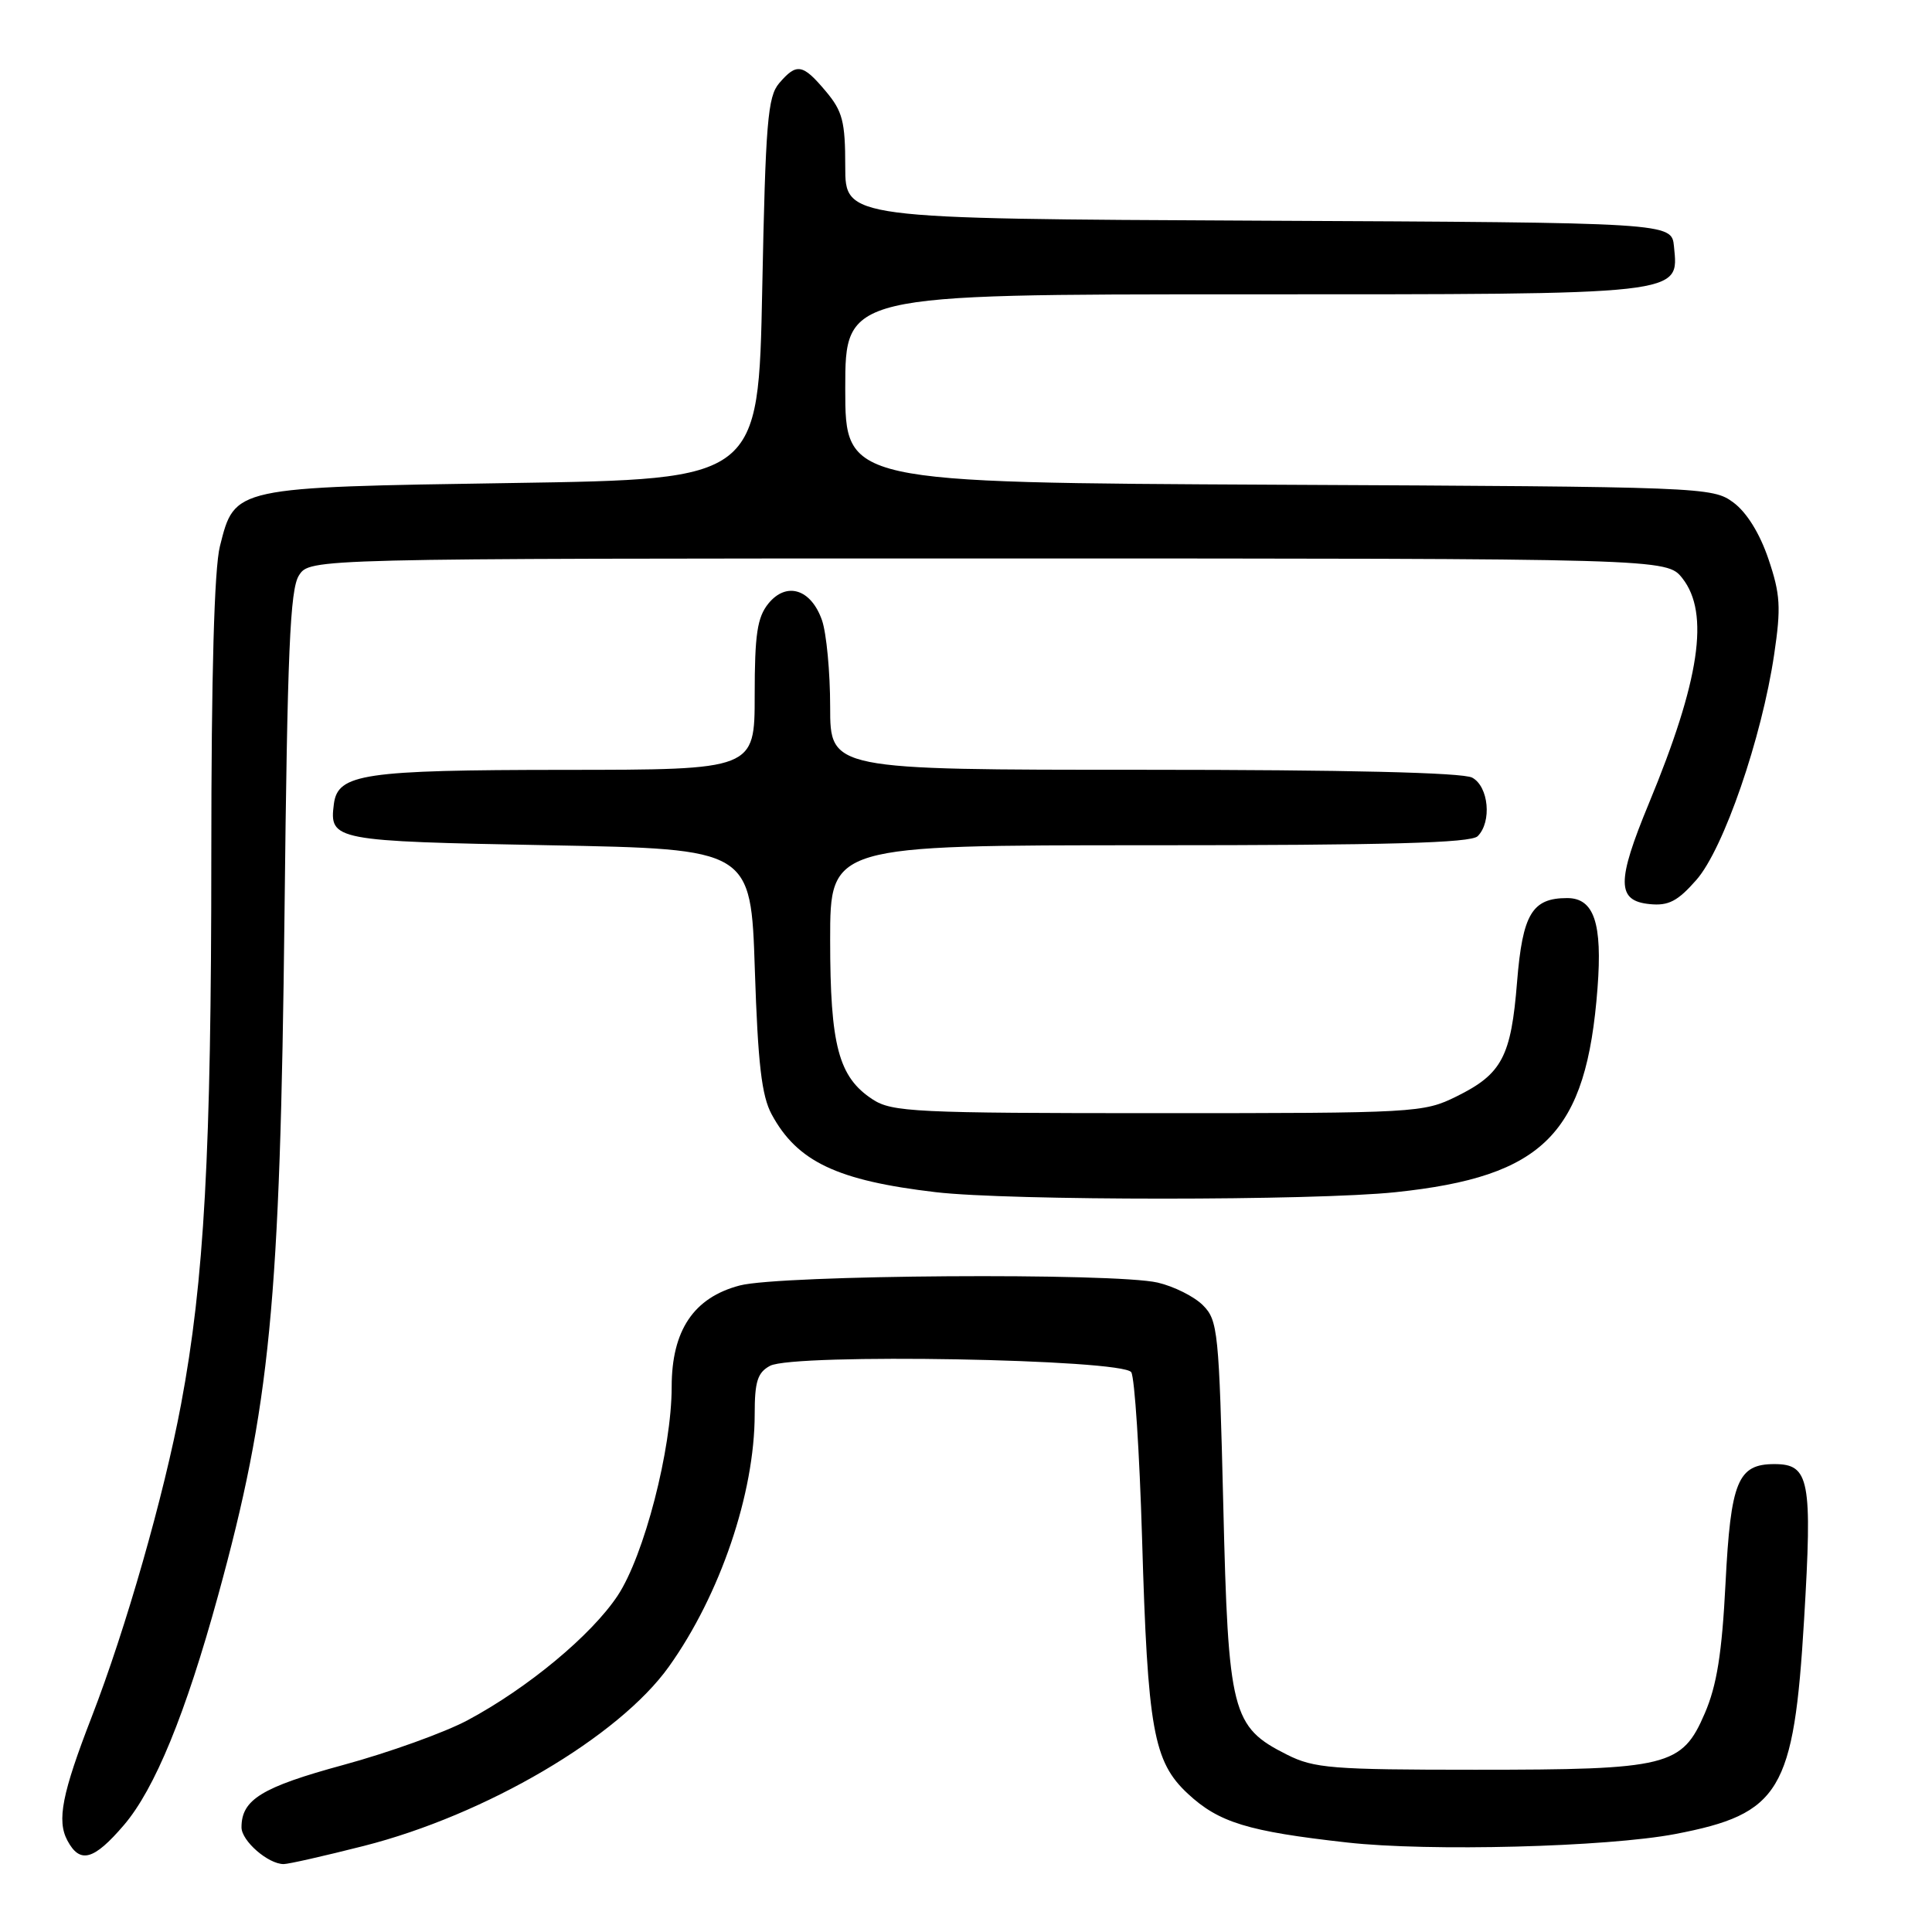 <?xml version="1.0" encoding="UTF-8" standalone="no"?>
<!DOCTYPE svg PUBLIC "-//W3C//DTD SVG 1.1//EN" "http://www.w3.org/Graphics/SVG/1.1/DTD/svg11.dtd" >
<svg xmlns="http://www.w3.org/2000/svg" xmlns:xlink="http://www.w3.org/1999/xlink" version="1.1" viewBox="0 0 256 256">
 <g >
 <path fill="currentColor"
d=" M 48.19 244.60 C 64.35 240.50 81.99 230.14 88.63 220.84 C 95.42 211.34 100.00 197.85 100.00 187.38 C 100.00 183.06 100.38 181.87 102.03 180.98 C 105.17 179.30 148.82 180.08 149.90 181.83 C 150.35 182.57 150.99 192.47 151.33 203.83 C 152.07 229.21 152.83 233.43 157.40 237.68 C 161.50 241.49 165.33 242.67 178.50 244.14 C 189.33 245.36 212.93 244.74 221.97 243.02 C 235.90 240.35 237.69 237.38 239.05 214.62 C 240.16 196.07 239.77 194.00 235.12 194.00 C 230.26 194.00 229.33 196.28 228.64 209.80 C 228.17 219.06 227.49 223.32 225.90 227.01 C 222.87 234.06 221.07 234.50 195.50 234.50 C 176.49 234.50 174.12 234.31 170.53 232.50 C 163.21 228.82 162.75 227.00 162.09 199.40 C 161.53 176.42 161.38 174.94 159.40 172.96 C 158.25 171.80 155.55 170.45 153.40 169.95 C 147.65 168.62 103.42 168.92 98.03 170.33 C 91.92 171.93 89.00 176.28 89.00 183.77 C 89.00 192.03 85.35 206.12 81.85 211.42 C 78.36 216.68 69.94 223.67 61.96 227.94 C 58.91 229.57 51.50 232.23 45.51 233.86 C 34.68 236.81 32.00 238.45 32.00 242.13 C 32.00 243.93 35.53 247.00 37.59 247.00 C 38.23 247.00 42.99 245.92 48.19 244.60 Z  M 16.42 241.83 C 20.51 237.05 24.59 227.10 28.90 211.41 C 35.81 186.26 37.12 172.82 37.70 121.00 C 38.08 86.32 38.43 78.09 39.61 76.25 C 41.05 74.00 41.05 74.00 130.95 74.00 C 220.85 74.00 220.85 74.00 222.93 76.63 C 226.56 81.26 225.24 90.15 218.48 106.47 C 214.19 116.84 214.21 119.37 218.60 119.80 C 221.09 120.05 222.31 119.41 224.79 116.58 C 228.38 112.49 233.45 97.79 235.09 86.69 C 236.01 80.49 235.91 78.75 234.33 74.08 C 233.18 70.68 231.45 67.89 229.68 66.58 C 226.91 64.54 225.82 64.50 169.43 64.23 C 112.00 63.95 112.00 63.95 112.00 51.48 C 112.00 39.00 112.00 39.00 164.78 39.00 C 223.59 39.00 222.43 39.13 221.81 32.65 C 221.50 29.50 221.50 29.50 166.75 29.24 C 112.00 28.98 112.00 28.98 112.00 22.07 C 112.00 16.09 111.65 14.74 109.41 12.08 C 106.36 8.45 105.56 8.32 103.24 11.03 C 101.72 12.81 101.44 16.22 101.00 38.28 C 100.50 63.50 100.50 63.50 67.95 64.00 C 30.82 64.57 31.12 64.51 29.14 72.38 C 28.39 75.33 28.00 89.45 28.00 113.30 C 28.00 152.80 27.07 169.69 23.99 186.08 C 21.72 198.19 16.67 215.83 12.15 227.50 C 8.22 237.65 7.51 241.22 8.93 243.88 C 10.60 247.00 12.42 246.50 16.42 241.83 Z  M 184.93 157.97 C 204.61 155.90 210.21 150.24 211.68 130.93 C 212.34 122.33 211.22 119.00 207.66 119.00 C 203.01 119.00 201.75 121.11 201.02 130.10 C 200.23 140.02 199.02 142.31 193.00 145.28 C 188.61 147.45 187.65 147.50 153.46 147.50 C 121.20 147.50 118.19 147.35 115.62 145.67 C 111.11 142.72 110.00 138.54 110.00 124.53 C 110.00 112.00 110.00 112.00 152.30 112.00 C 183.87 112.00 194.90 111.70 195.80 110.80 C 197.70 108.90 197.26 104.21 195.07 103.04 C 193.82 102.37 178.31 102.00 151.57 102.00 C 110.00 102.00 110.00 102.00 110.00 93.65 C 110.00 89.06 109.51 83.90 108.92 82.19 C 107.47 78.04 104.21 77.03 101.81 79.98 C 100.34 81.81 100.00 84.05 100.00 92.11 C 100.00 102.00 100.00 102.00 74.75 102.01 C 48.15 102.03 44.76 102.53 44.24 106.53 C 43.62 111.36 44.18 111.47 72.71 112.00 C 99.50 112.50 99.50 112.50 100.02 128.50 C 100.43 140.95 100.92 145.20 102.25 147.66 C 105.64 153.93 110.94 156.44 124.00 157.97 C 133.69 159.11 174.13 159.11 184.93 157.97 Z "/>
</g>
</svg>